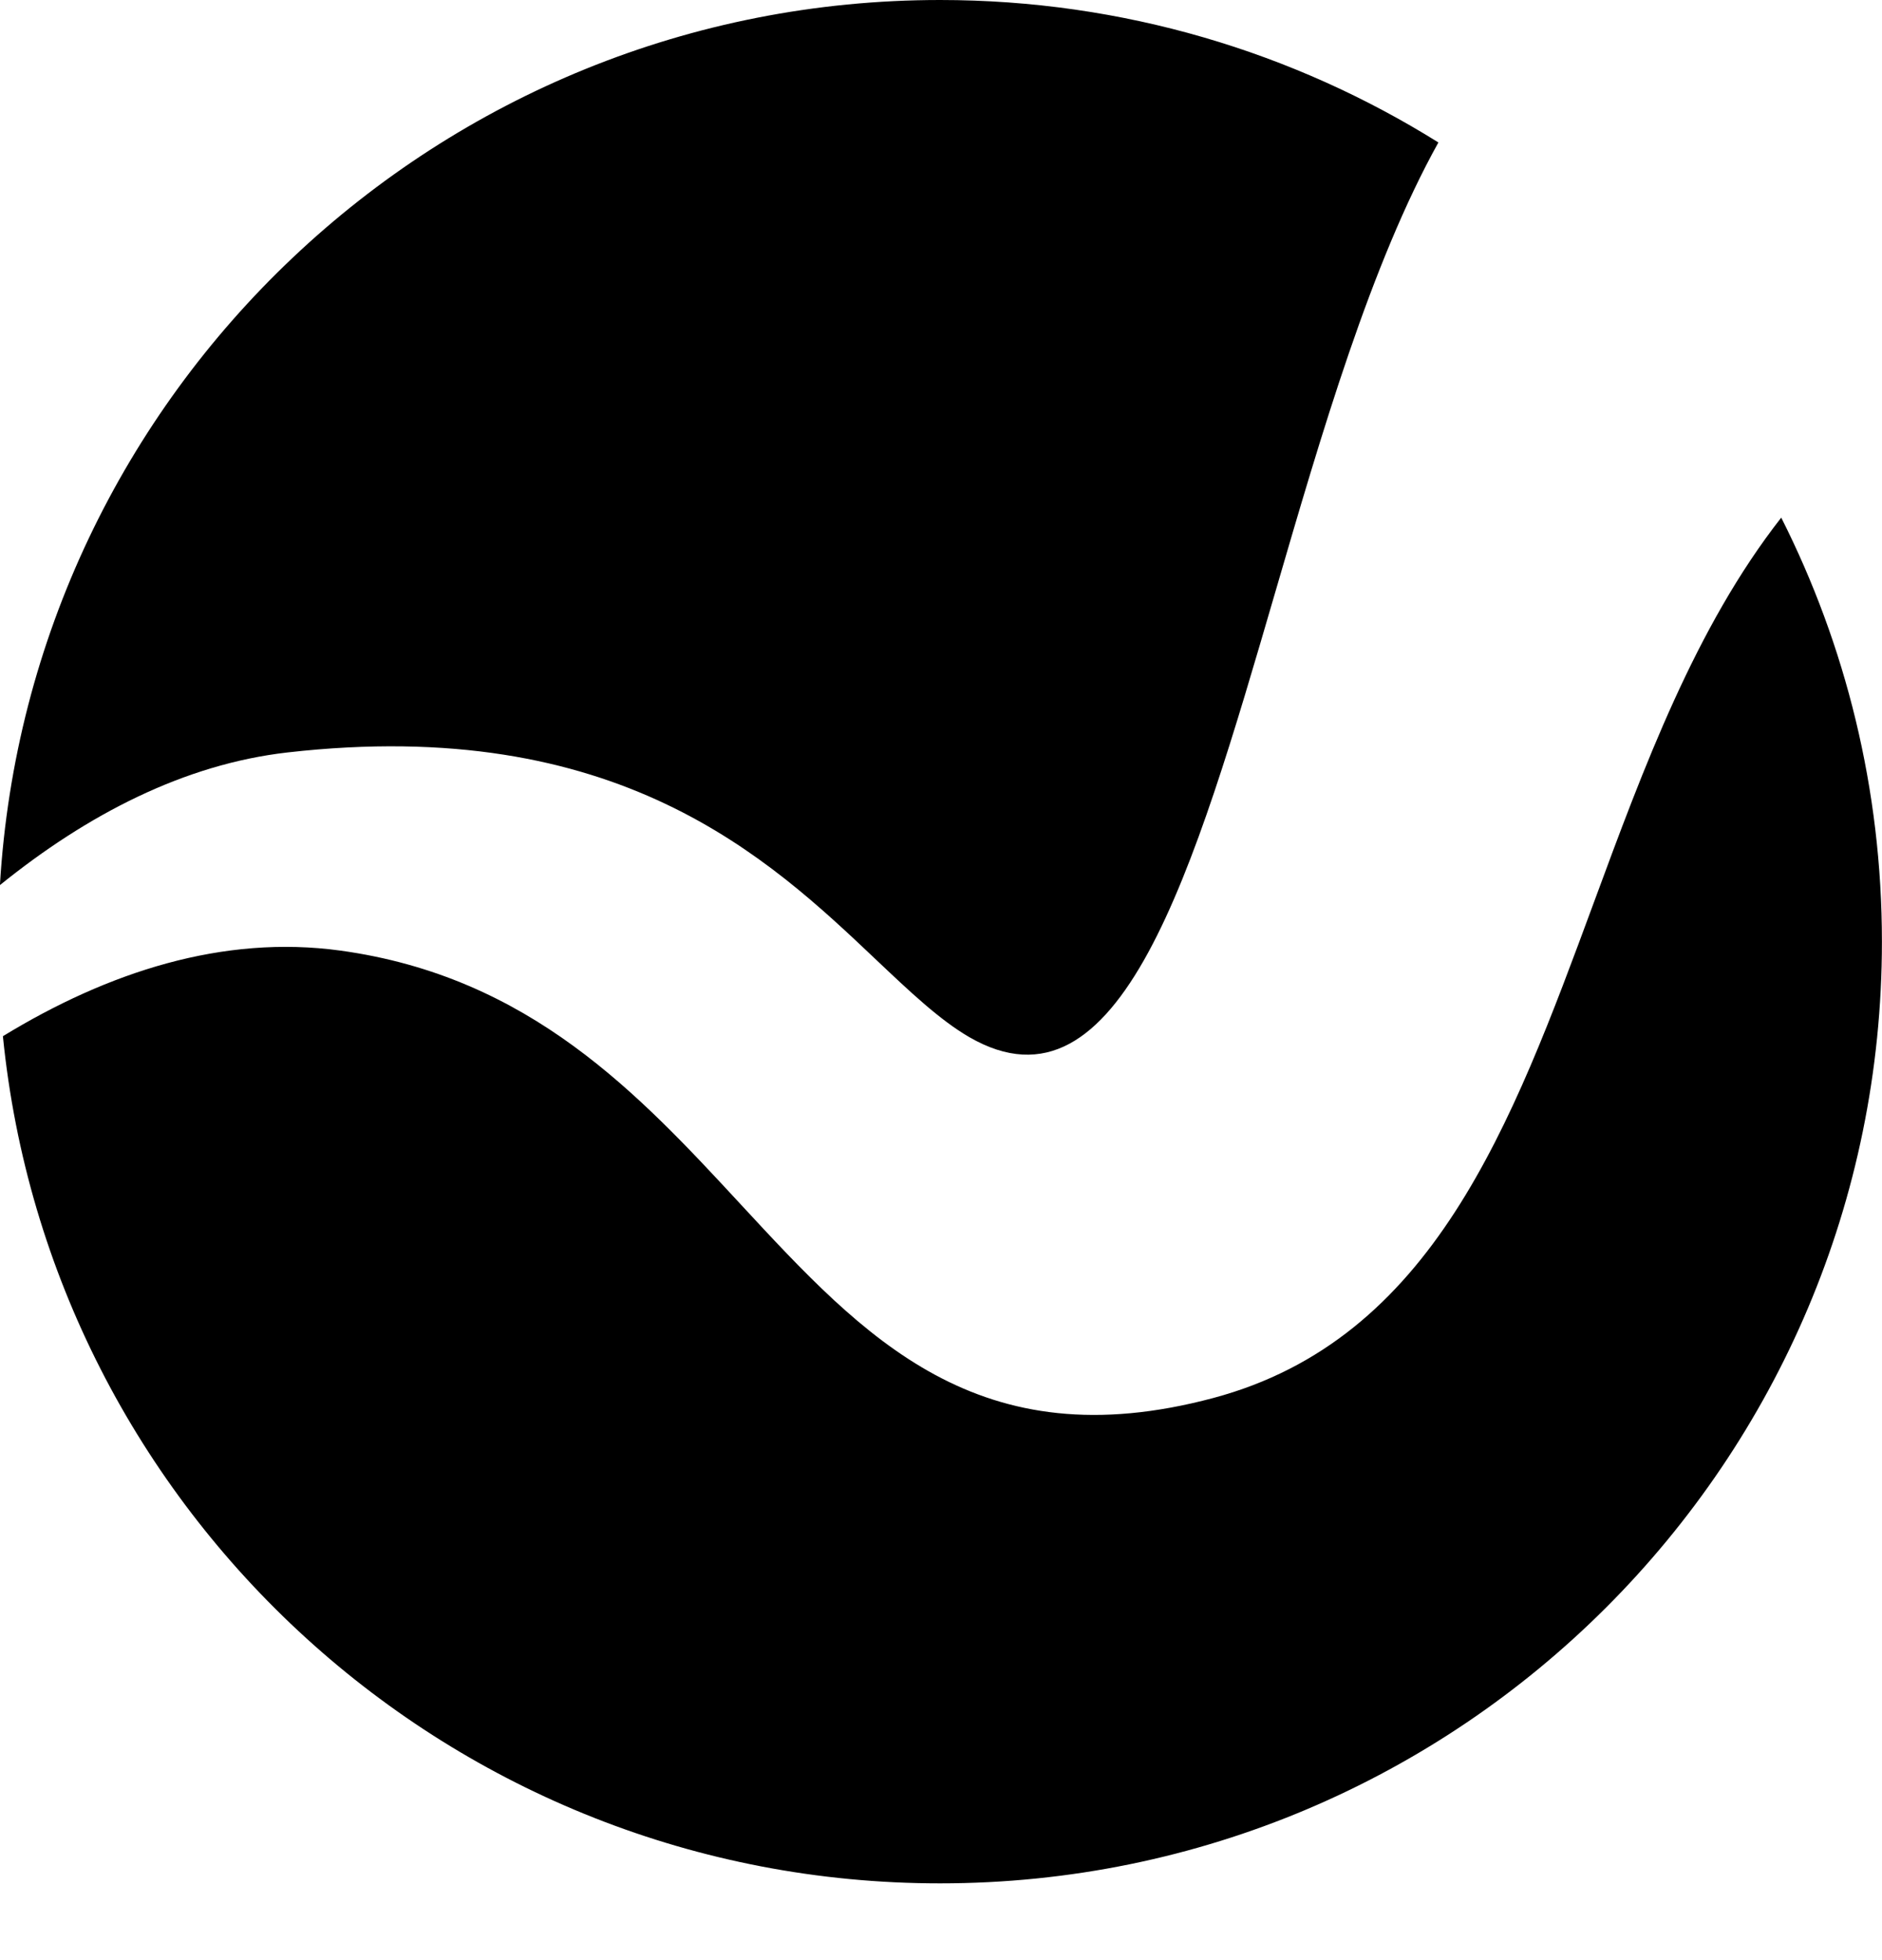 <svg width="24" height="25" viewBox="0 0 24 25" fill="none" xmlns="http://www.w3.org/2000/svg">
<path fill-rule="evenodd" clip-rule="evenodd" d="M0.037 13.216C1.377 12.397 2.845 11.919 4.34 12.124C6.759 12.457 8.147 13.957 9.448 15.363C11.024 17.066 12.473 18.633 15.474 17.83C18.269 17.082 19.274 14.359 20.322 11.52C20.963 9.782 21.621 8 22.715 6.602C23.536 8.228 23.999 10.065 23.999 12.011C23.999 18.644 18.622 24.021 11.988 24.021C5.762 24.021 0.642 19.283 0.037 13.216ZM-0.001 11.289C0.372 4.992 5.597 0 11.988 0C14.322 0 16.5 0.666 18.343 1.817C17.482 3.366 16.856 5.517 16.264 7.548C15.22 11.13 14.285 14.34 12.361 13.228C11.984 13.009 11.606 12.651 11.174 12.242C9.8 10.94 7.876 9.118 3.666 9.597C2.351 9.747 1.116 10.386 -0.001 11.289Z" fill="black"/>
</svg>
